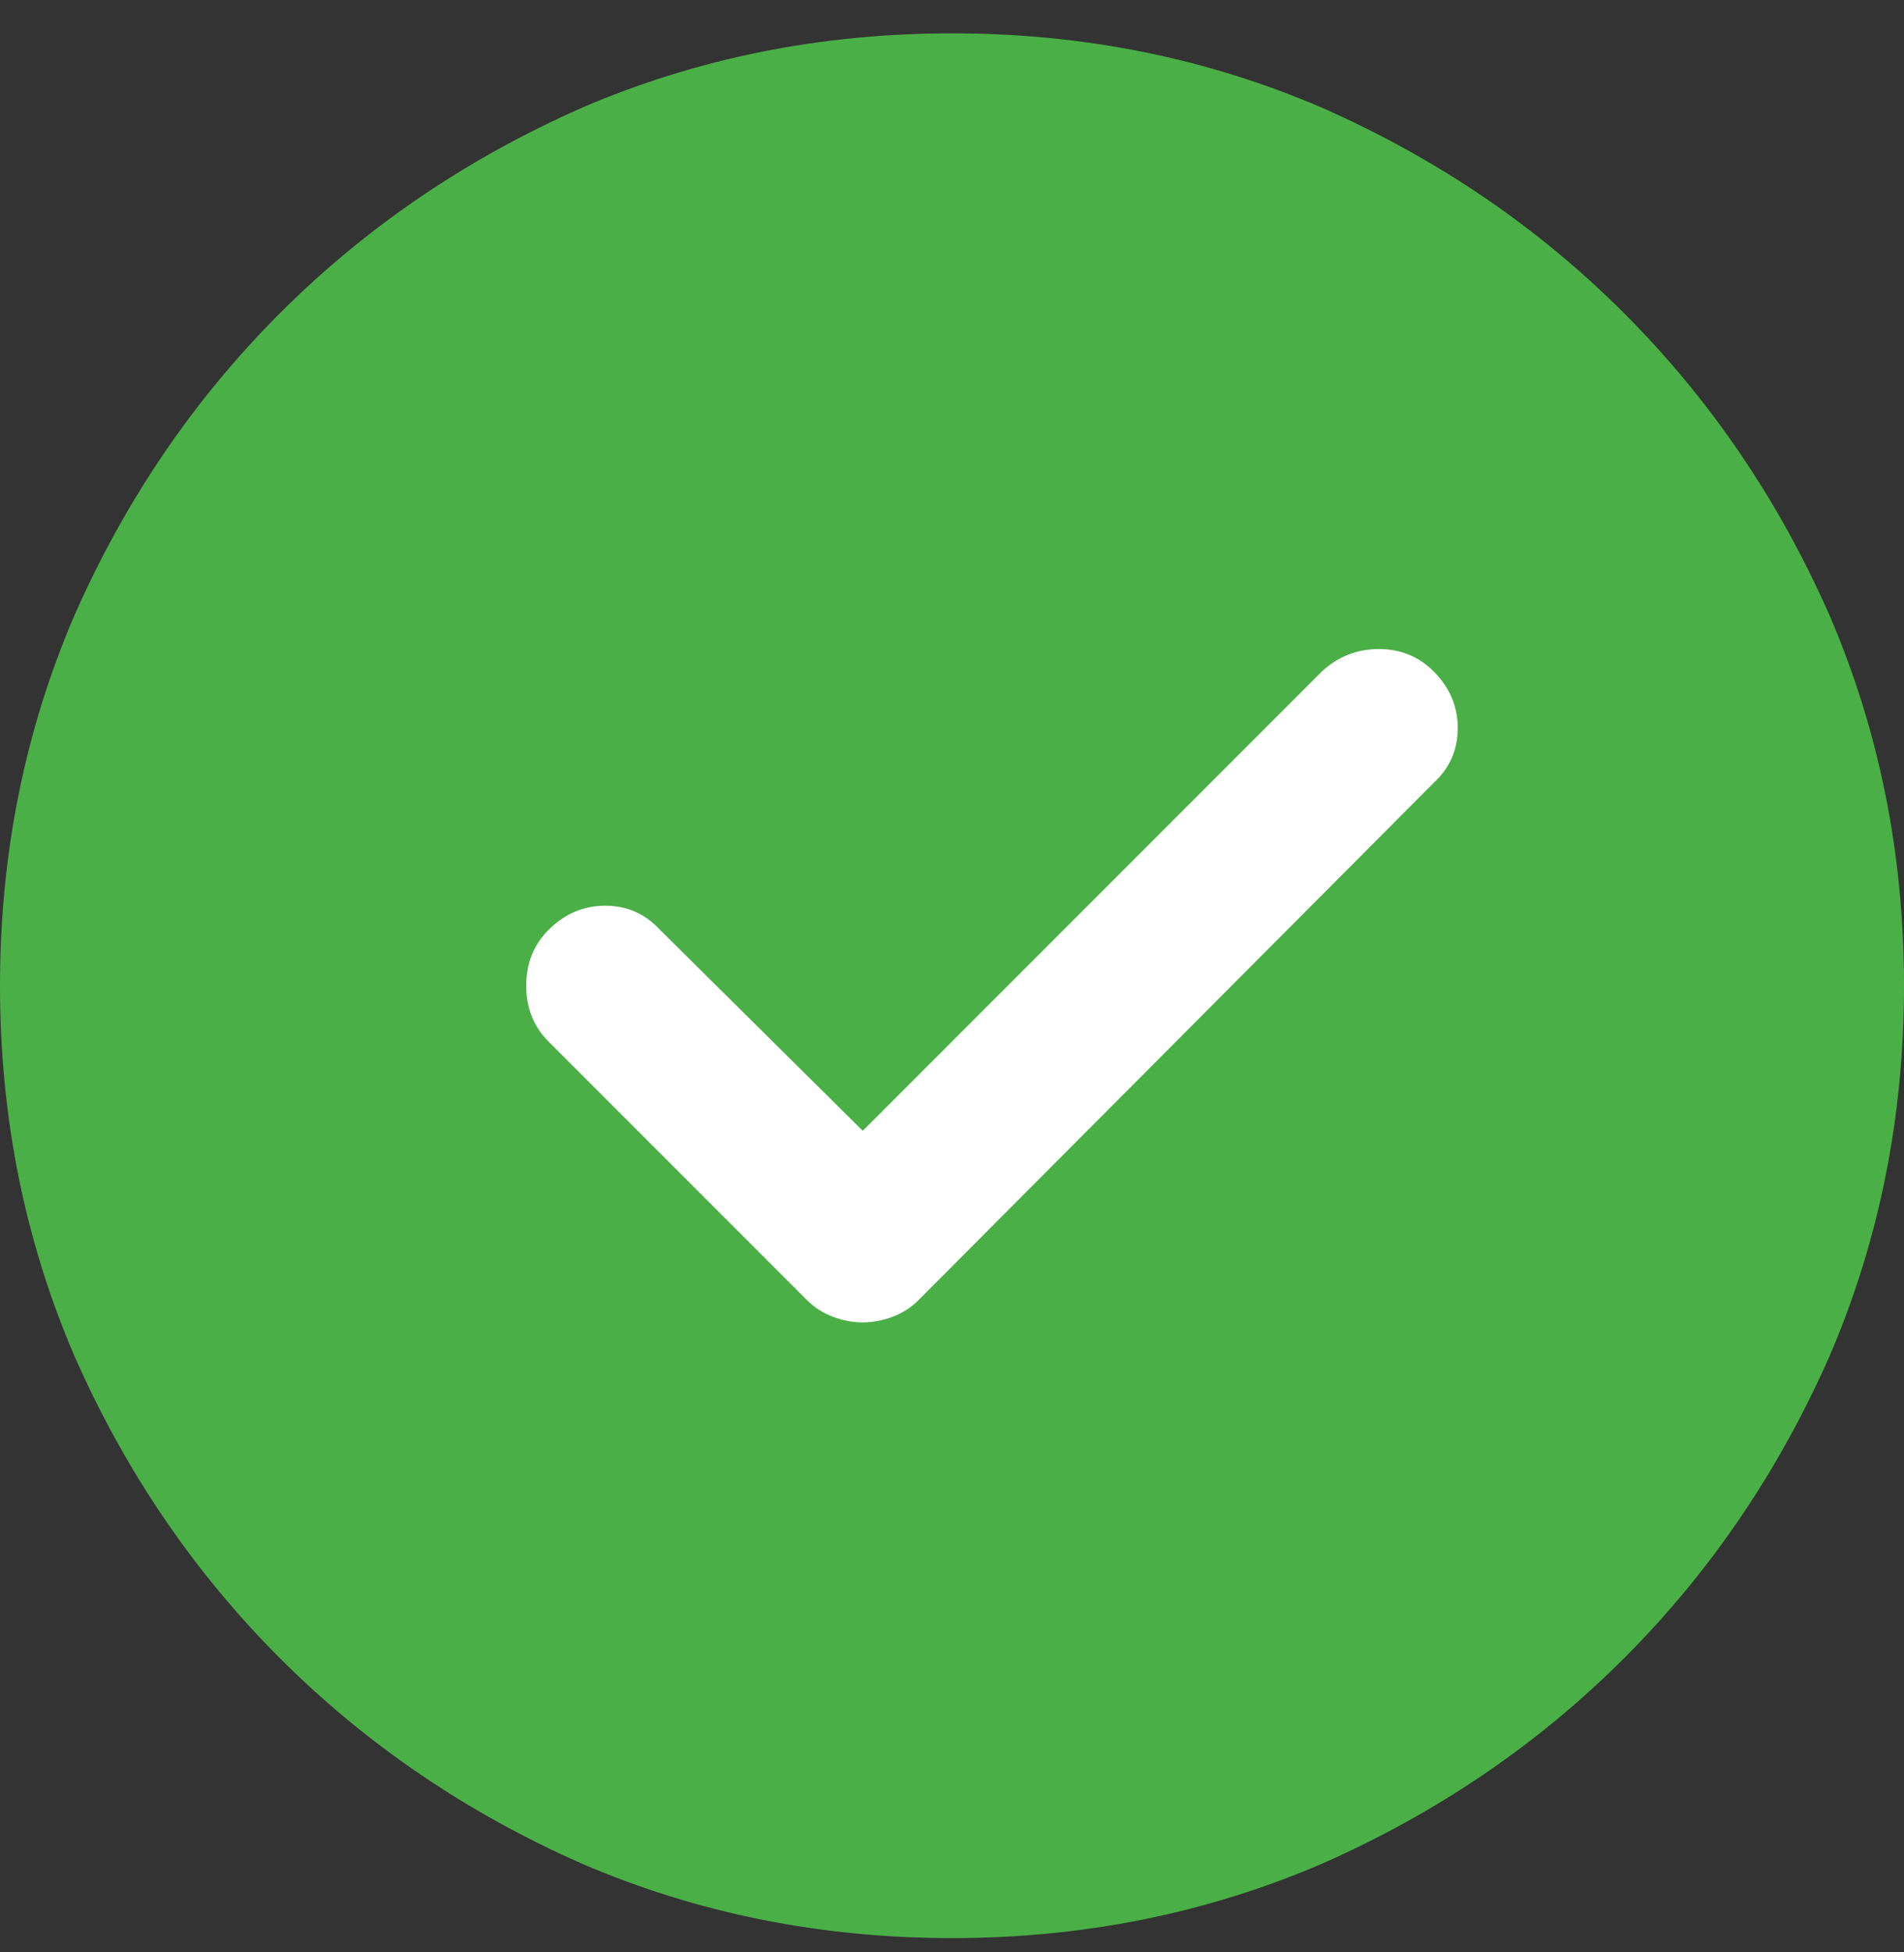 <svg width="40" height="41" viewBox="0 0 40 41" fill="none" xmlns="http://www.w3.org/2000/svg">
<rect x="0" y="0" width="40" height="41" fill="#333333" stroke="none"/>
<rect x="8" y="10" width="25" height="22" fill="white"/>
<path d="M20 0.7C17.24 0.7 14.648 1.221 12.227 2.262C9.805 3.33 7.689 4.769 5.879 6.579C4.069 8.389 2.63 10.505 1.562 12.927C0.521 15.348 0 17.939 0 20.7C0 23.46 0.521 26.052 1.562 28.473C2.63 30.895 4.069 33.011 5.879 34.821C7.689 36.631 9.805 38.07 12.227 39.138C14.648 40.179 17.24 40.7 20 40.7C22.76 40.7 25.352 40.179 27.773 39.138C30.195 38.07 32.311 36.631 34.121 34.821C35.931 33.011 37.37 30.895 38.438 28.473C39.479 26.052 40 23.46 40 20.7C40 17.939 39.479 15.348 38.438 12.927C37.37 10.505 35.931 8.389 34.121 6.579C32.311 4.769 30.195 3.33 27.773 2.262C25.352 1.221 22.76 0.7 20 0.7ZM30.117 16.442L19.297 27.302C19.141 27.458 18.958 27.575 18.75 27.653C18.542 27.731 18.333 27.77 18.125 27.77C17.917 27.77 17.708 27.731 17.5 27.653C17.292 27.575 17.109 27.458 16.953 27.302L11.523 21.872C11.211 21.559 11.055 21.169 11.055 20.7C11.055 20.231 11.211 19.841 11.523 19.528C11.862 19.189 12.259 19.02 12.715 19.02C13.171 19.02 13.555 19.189 13.867 19.528L18.125 23.747L27.773 14.098C28.112 13.786 28.509 13.63 28.965 13.63C29.421 13.63 29.805 13.786 30.117 14.098C30.456 14.437 30.625 14.834 30.625 15.29C30.625 15.745 30.456 16.13 30.117 16.442Z" fill="#4BAF47"/>
</svg>
